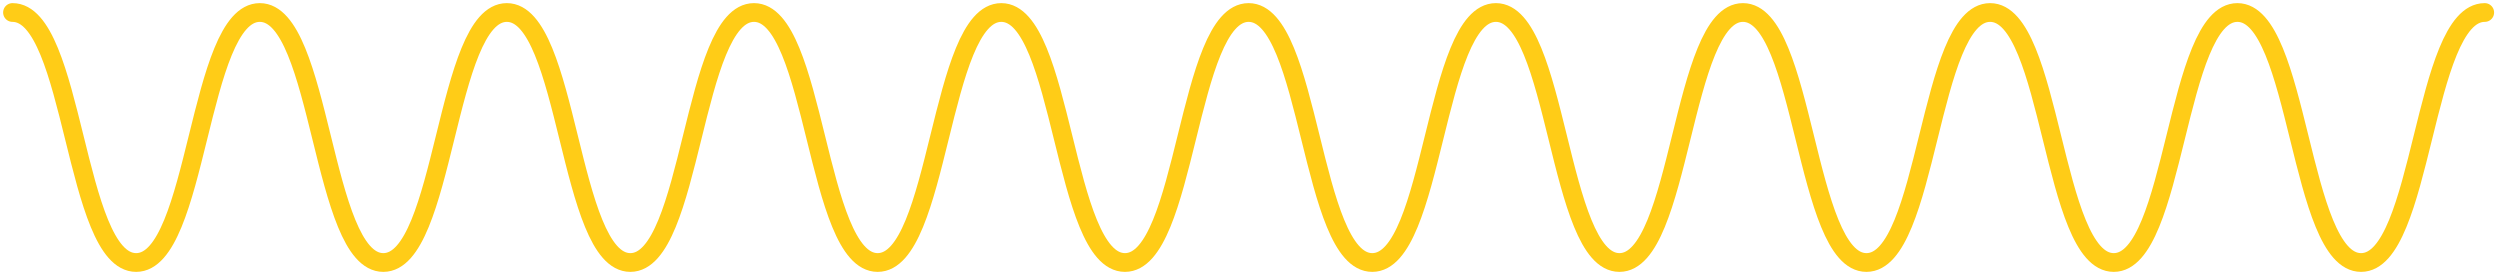 <svg width="400" height="44" viewBox="0 0 400 44" fill="none" xmlns="http://www.w3.org/2000/svg">
<path d="M2 2C11.892 2 11.892 42 21.785 42C31.677 42 31.677 2 41.569 2C51.462 2 51.462 42 61.331 42C71.224 42 71.224 2 81.093 2C90.985 2 90.985 42 100.854 42C110.747 42 110.747 2 120.639 2C130.531 2 130.531 42 140.424 42C150.316 42 150.316 2 160.208 2C170.101 2 170.101 42 179.993 42C189.885 42 189.885 2 199.778 2C209.67 2 209.67 42 219.563 42C229.455 42 229.455 2 239.347 2C249.24 2 249.24 42 259.109 42C269.001 42 269.001 2 278.87 2C288.763 2 288.763 42 298.632 42C308.524 42 308.524 2 318.416 2C328.309 2 328.309 42 338.201 42C348.093 42 348.093 2 357.986 2C367.879 2 367.878 42 377.771 42C387.663 42 387.663 2 397.556 2" stroke="#FFCC17" stroke-width="3" stroke-miterlimit="10" stroke-linecap="round"/>
</svg>
